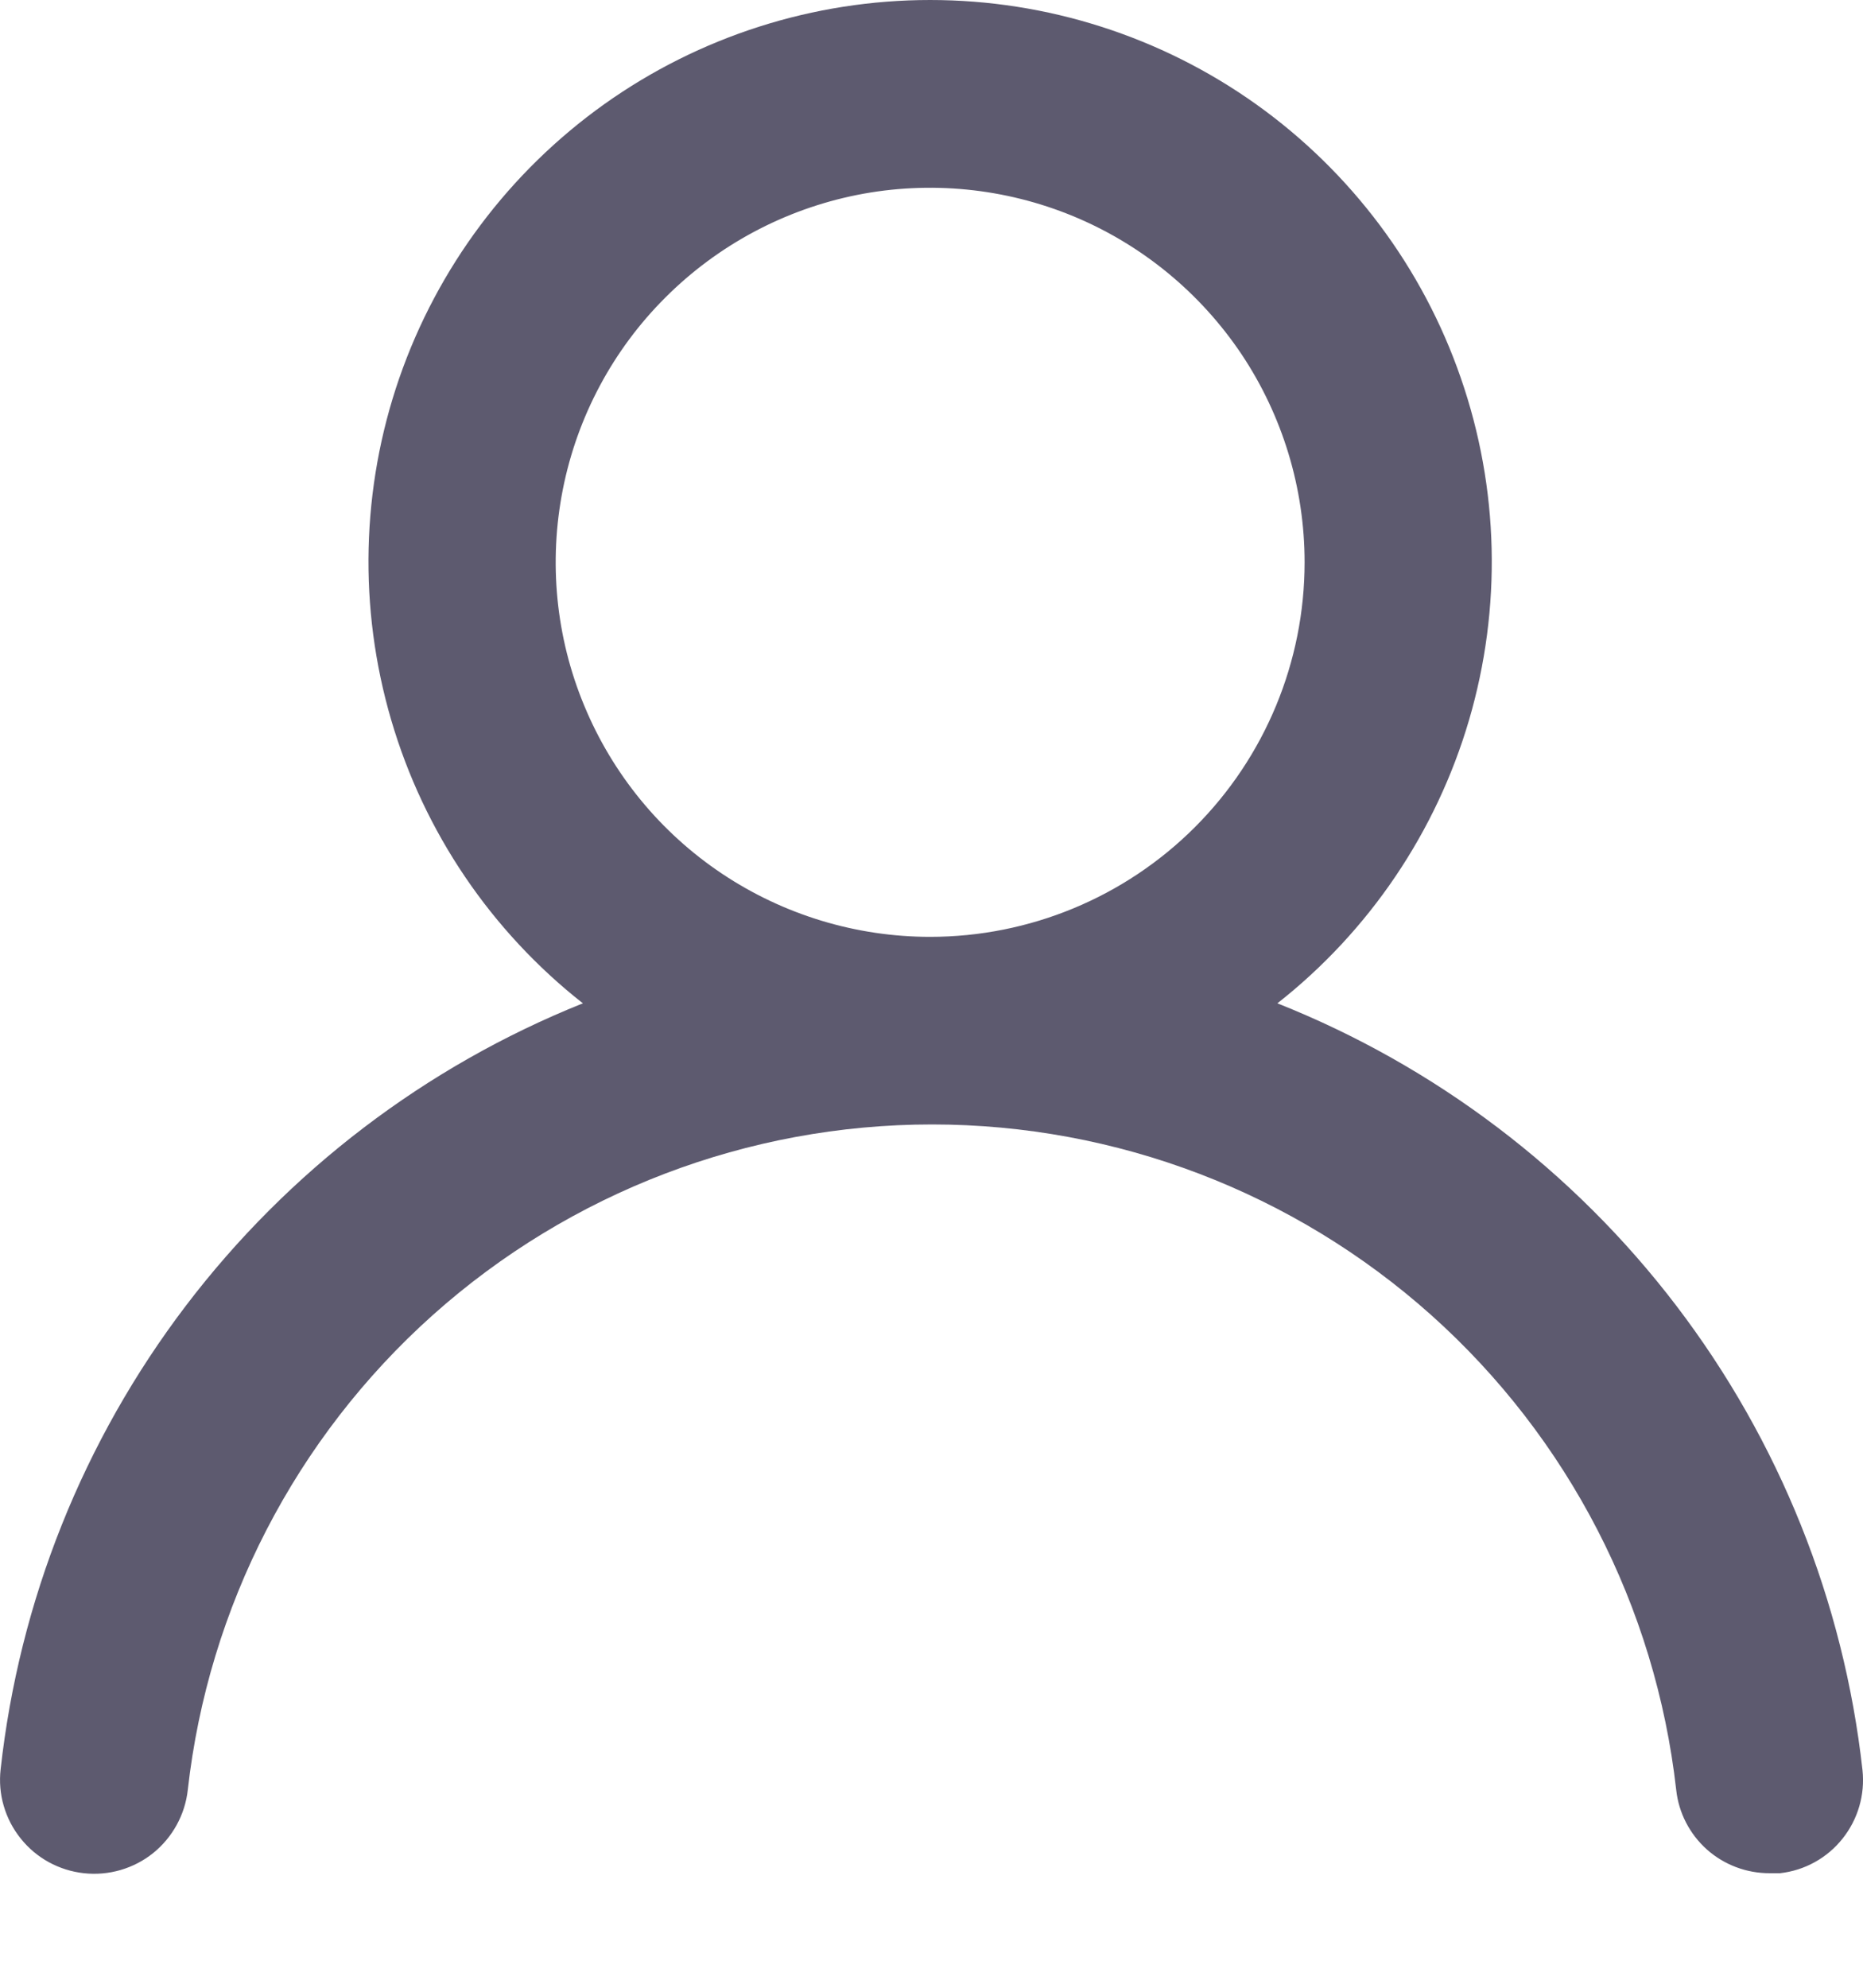 <svg width="15" height="16" viewBox="0 0 15 16" fill="none" xmlns="http://www.w3.org/2000/svg">
<path d="M10.285 8.076C11.024 7.495 11.563 6.698 11.828 5.796C12.093 4.893 12.07 3.931 11.762 3.043C11.455 2.154 10.878 1.384 10.112 0.838C9.346 0.293 8.429 0 7.489 0C6.549 0 5.632 0.293 4.866 0.838C4.1 1.384 3.523 2.154 3.215 3.043C2.908 3.931 2.885 4.893 3.15 5.796C3.414 6.698 3.954 7.495 4.693 8.076C3.426 8.584 2.322 9.425 1.496 10.511C0.67 11.597 0.155 12.886 0.005 14.242C-0.006 14.341 0.002 14.441 0.03 14.536C0.058 14.632 0.104 14.721 0.167 14.799C0.292 14.956 0.475 15.056 0.675 15.078C0.875 15.1 1.076 15.042 1.233 14.916C1.389 14.79 1.49 14.607 1.512 14.407C1.677 12.934 2.38 11.573 3.485 10.585C4.591 9.597 6.021 9.051 7.504 9.051C8.987 9.051 10.417 9.597 11.523 10.585C12.628 11.573 13.33 12.934 13.496 14.407C13.516 14.593 13.605 14.764 13.744 14.888C13.883 15.011 14.063 15.079 14.25 15.078H14.332C14.53 15.056 14.711 14.956 14.835 14.8C14.959 14.645 15.017 14.447 14.996 14.249C14.845 12.89 14.326 11.597 13.496 10.509C12.667 9.422 11.556 8.581 10.285 8.076ZM7.489 7.541C6.893 7.541 6.31 7.364 5.814 7.033C5.318 6.702 4.932 6.231 4.704 5.68C4.475 5.129 4.416 4.523 4.532 3.938C4.648 3.353 4.935 2.816 5.357 2.395C5.779 1.973 6.316 1.686 6.901 1.569C7.485 1.453 8.092 1.513 8.643 1.741C9.193 1.969 9.664 2.356 9.996 2.851C10.327 3.347 10.504 3.93 10.504 4.526C10.504 5.326 10.186 6.093 9.621 6.658C9.055 7.224 8.288 7.541 7.489 7.541Z" fill="#5D5A6F"/>
</svg>
